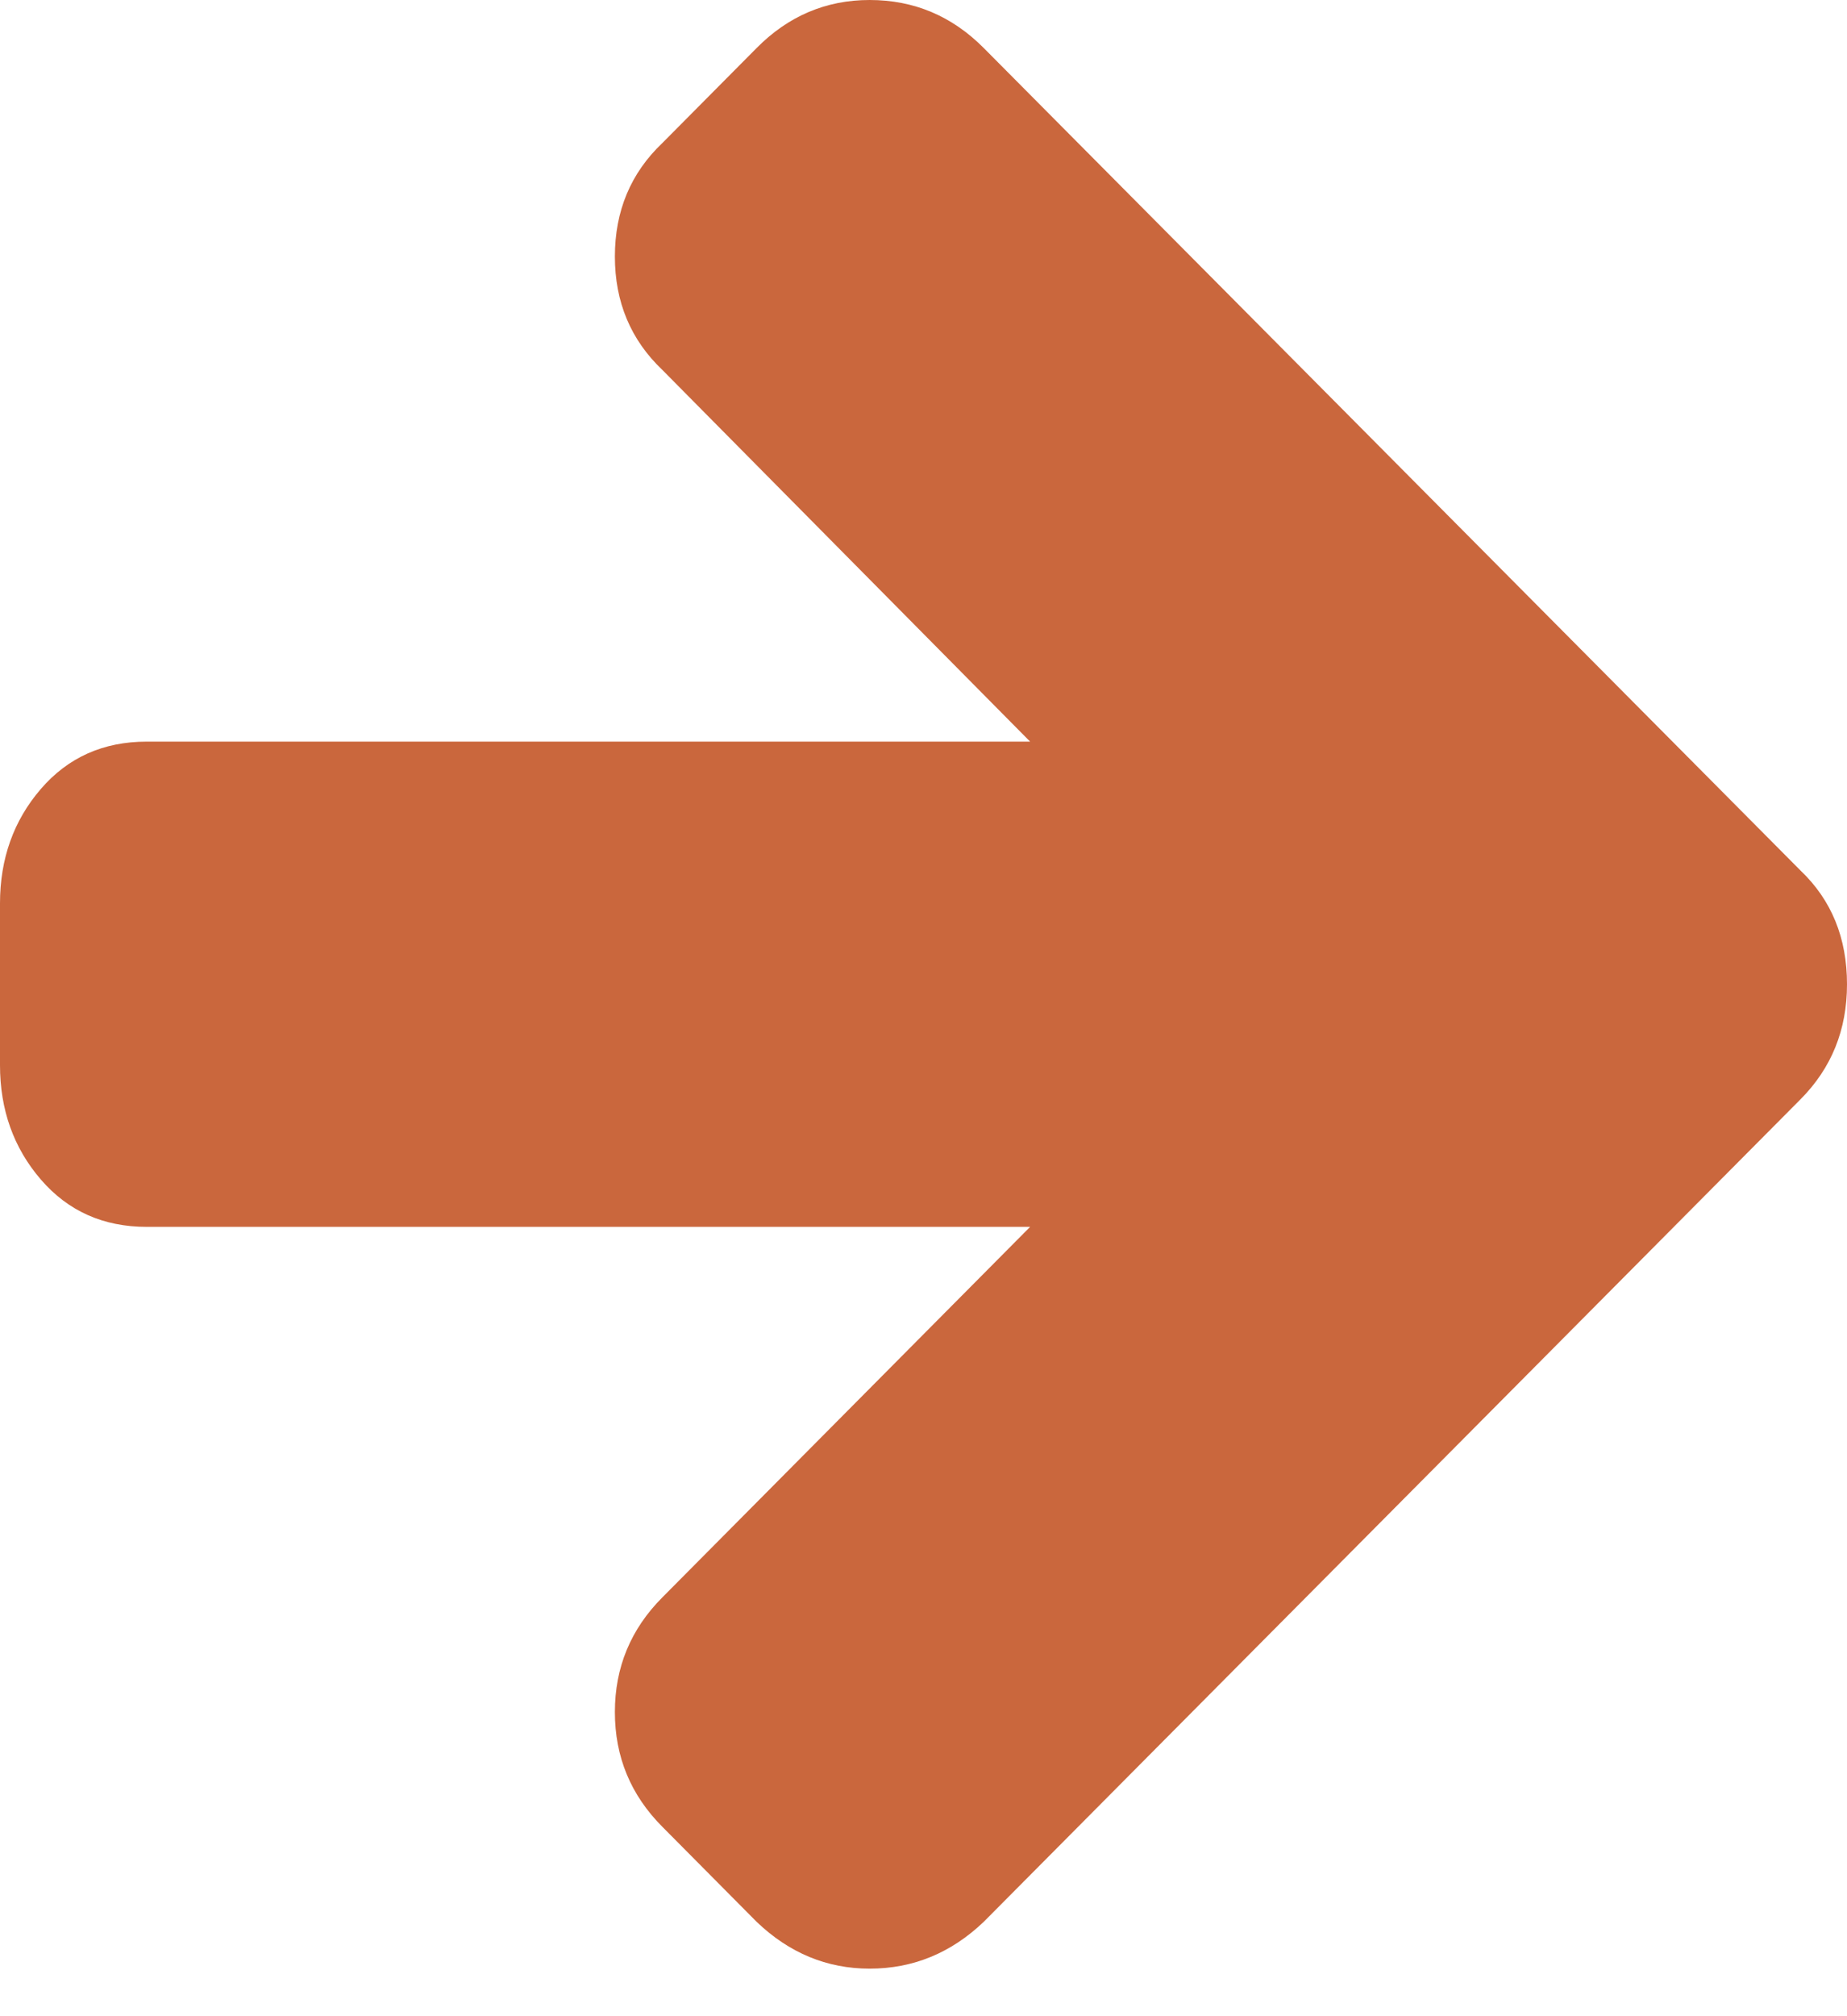 <svg width="11" height="12" viewBox="0 0 11 12" fill="none" xmlns="http://www.w3.org/2000/svg">
<path d="M11 5.858C11 6.129 10.908 6.357 10.723 6.543L5.859 11.438C5.664 11.624 5.438 11.717 5.179 11.717C4.925 11.717 4.7 11.624 4.506 11.438L3.946 10.874C3.756 10.684 3.662 10.456 3.662 10.19C3.662 9.924 3.756 9.696 3.946 9.506L6.135 7.302H0.874C0.615 7.302 0.405 7.208 0.243 7.02C0.081 6.832 0 6.605 0 6.34V5.377C0 5.111 0.081 4.884 0.243 4.696C0.405 4.508 0.615 4.414 0.874 4.414H6.135L3.946 2.203C3.756 2.023 3.662 1.797 3.662 1.527C3.662 1.256 3.756 1.03 3.946 0.85L4.506 0.286C4.695 0.095 4.92 0 5.179 0C5.443 0 5.669 0.095 5.859 0.286L10.723 5.181C10.908 5.357 11 5.583 11 5.858Z" fill="#CA673D"/>
</svg>
